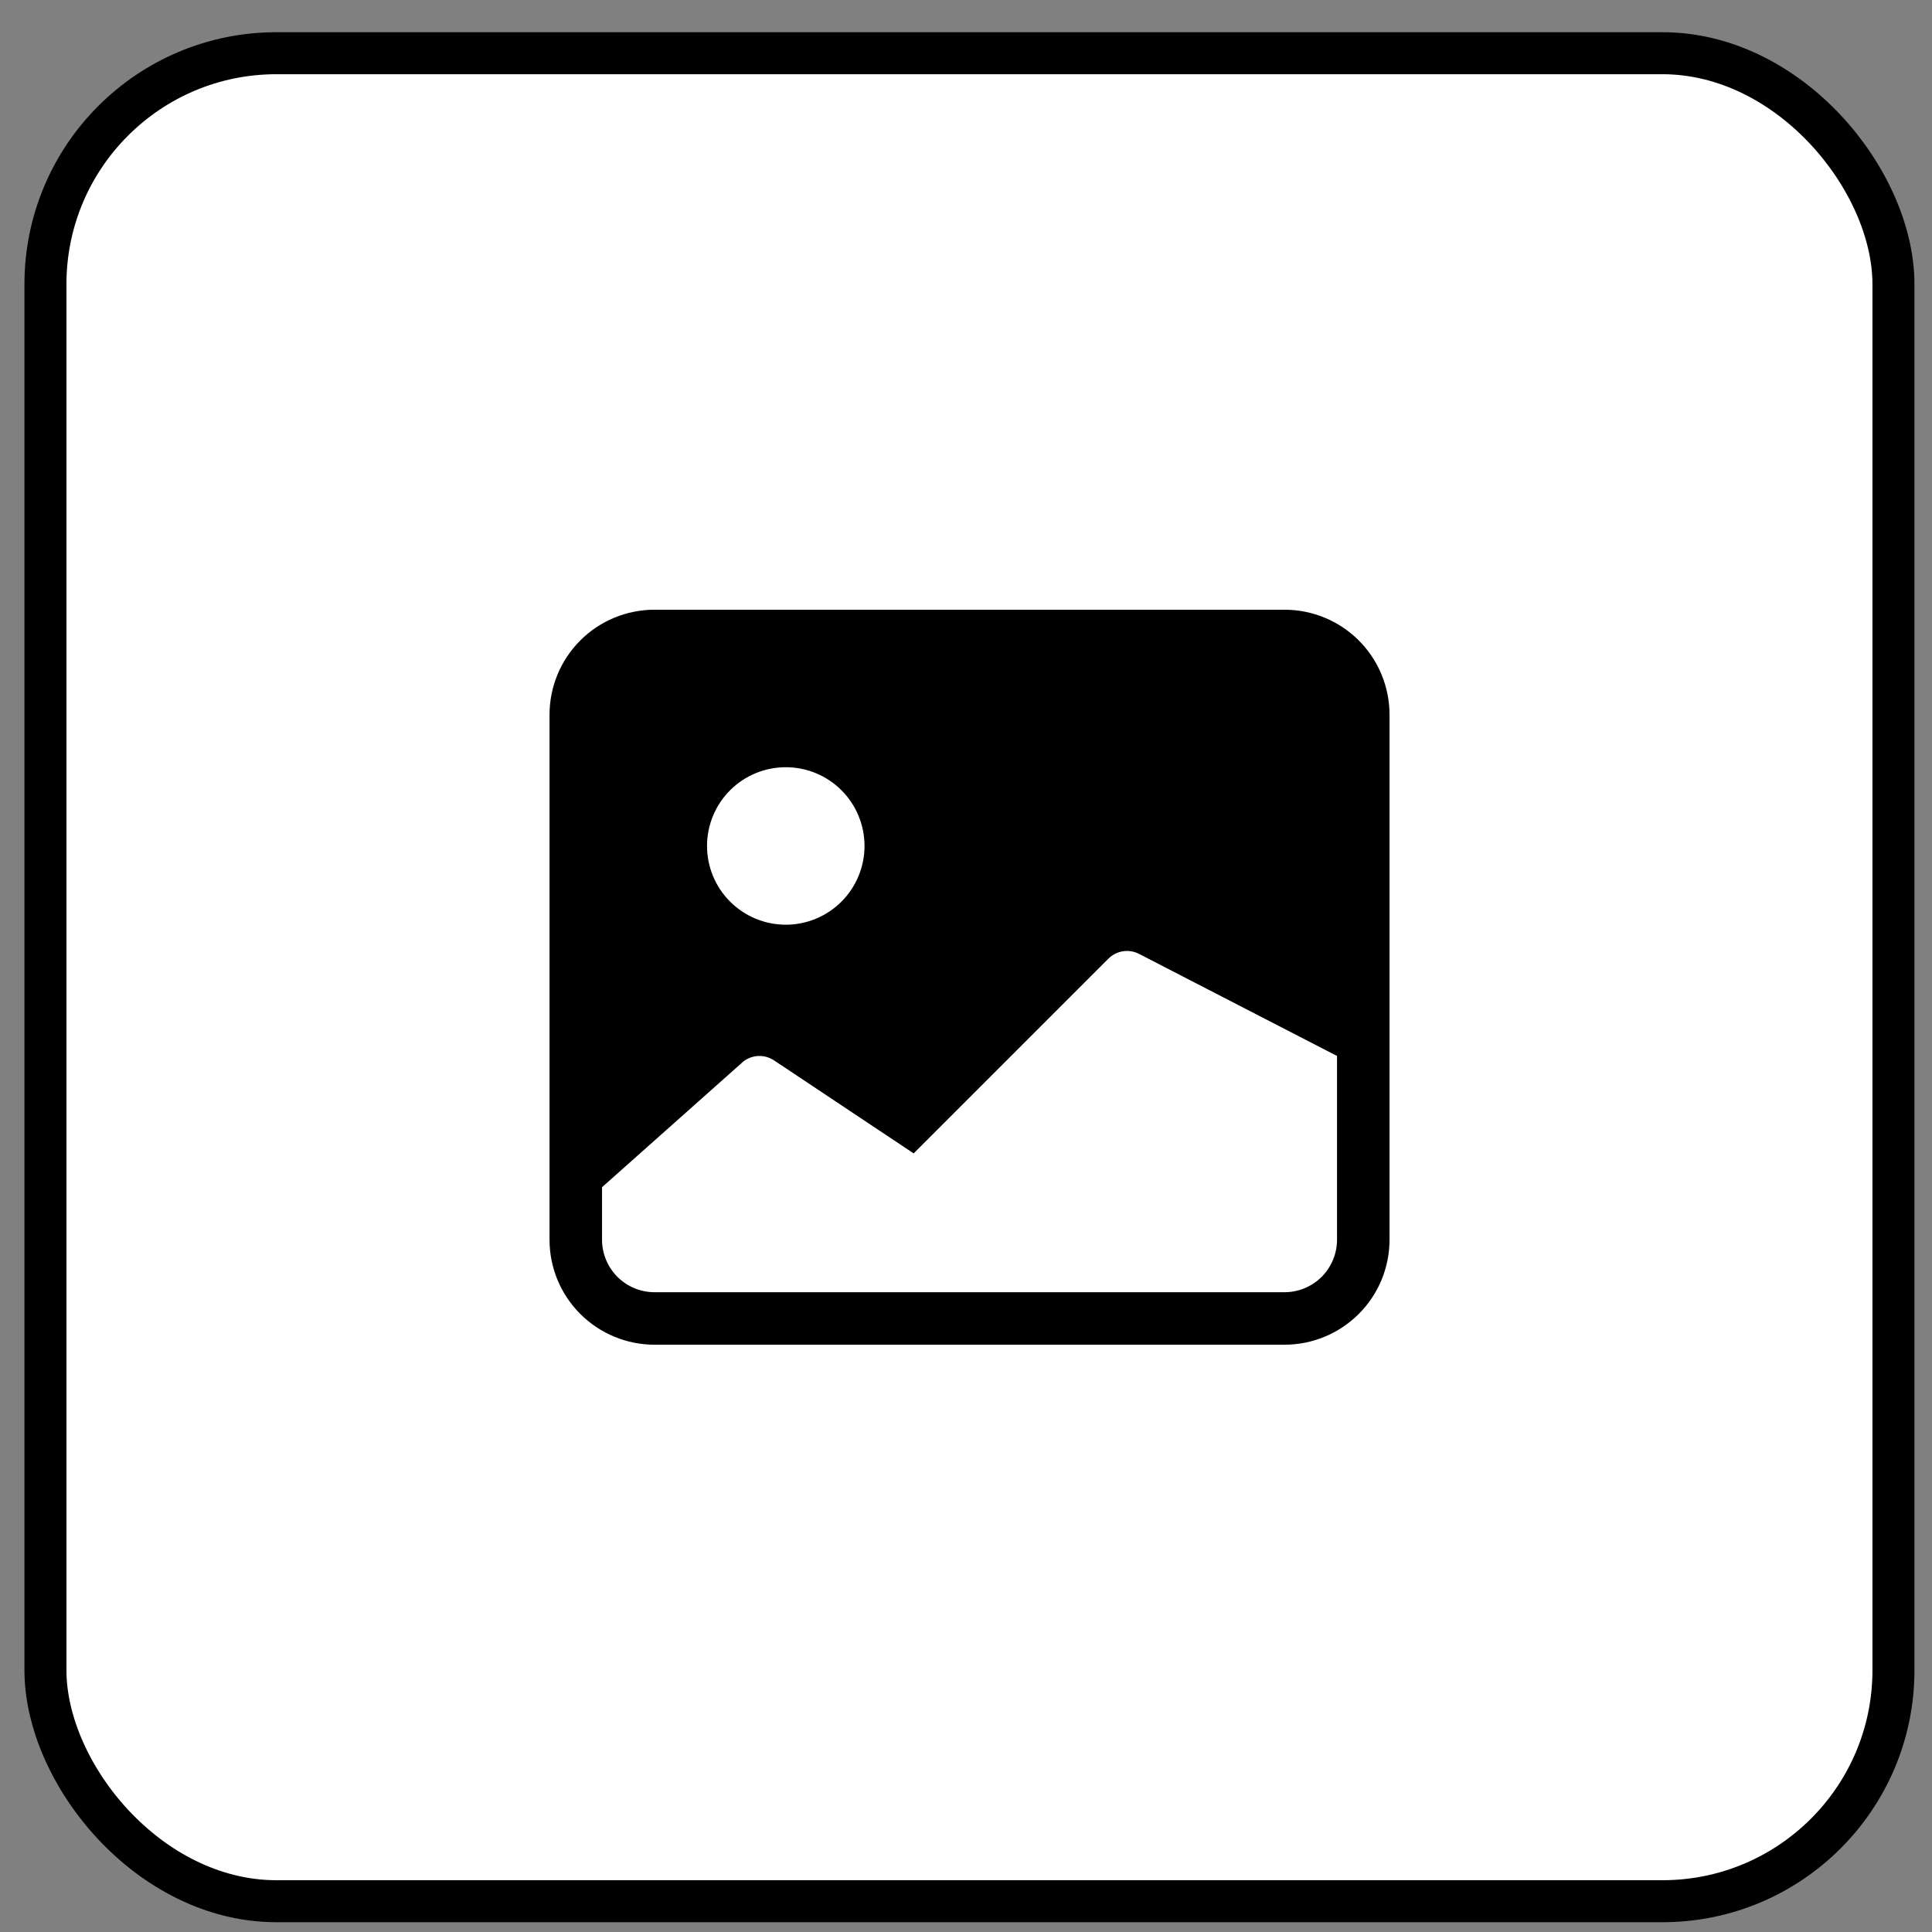 <svg width="46" height="46" viewBox="0 0 46 46" fill="none" xmlns="http://www.w3.org/2000/svg">
<rect x="0" y="0" width="46" height="46" fill="#808080" stroke="none"/>
<rect x="1.082" y="1.267" width="44" height="44" rx="5.5" fill="white"/>
<rect x="1.082" y="1.267" width="44" height="44" rx="5.5" stroke="black"/>
<path d="M13.084 17.017C13.084 16.354 13.347 15.718 13.816 15.249C14.285 14.78 14.921 14.517 15.584 14.517H30.584C31.247 14.517 31.883 14.78 32.352 15.249C32.821 15.718 33.084 16.354 33.084 17.017V29.517C33.084 30.18 32.821 30.816 32.352 31.284C31.883 31.753 31.247 32.017 30.584 32.017H15.584C14.921 32.017 14.285 31.753 13.816 31.284C13.347 30.816 13.084 30.18 13.084 29.517V17.017ZM14.334 28.267V29.517C14.334 29.848 14.466 30.166 14.7 30.401C14.934 30.635 15.252 30.767 15.584 30.767H30.584C30.916 30.767 31.233 30.635 31.468 30.401C31.702 30.166 31.834 29.848 31.834 29.517V25.142L27.113 22.708C26.995 22.649 26.863 22.629 26.733 22.65C26.604 22.671 26.484 22.732 26.392 22.824L21.754 27.462L18.429 25.247C18.309 25.167 18.165 25.131 18.021 25.145C17.878 25.159 17.744 25.222 17.642 25.324L14.334 28.267ZM20.584 20.142C20.584 19.644 20.386 19.167 20.035 18.816C19.683 18.464 19.206 18.267 18.709 18.267C18.212 18.267 17.735 18.464 17.383 18.816C17.032 19.167 16.834 19.644 16.834 20.142C16.834 20.639 17.032 21.116 17.383 21.467C17.735 21.819 18.212 22.017 18.709 22.017C19.206 22.017 19.683 21.819 20.035 21.467C20.386 21.116 20.584 20.639 20.584 20.142Z" fill="black"/>
</svg>
